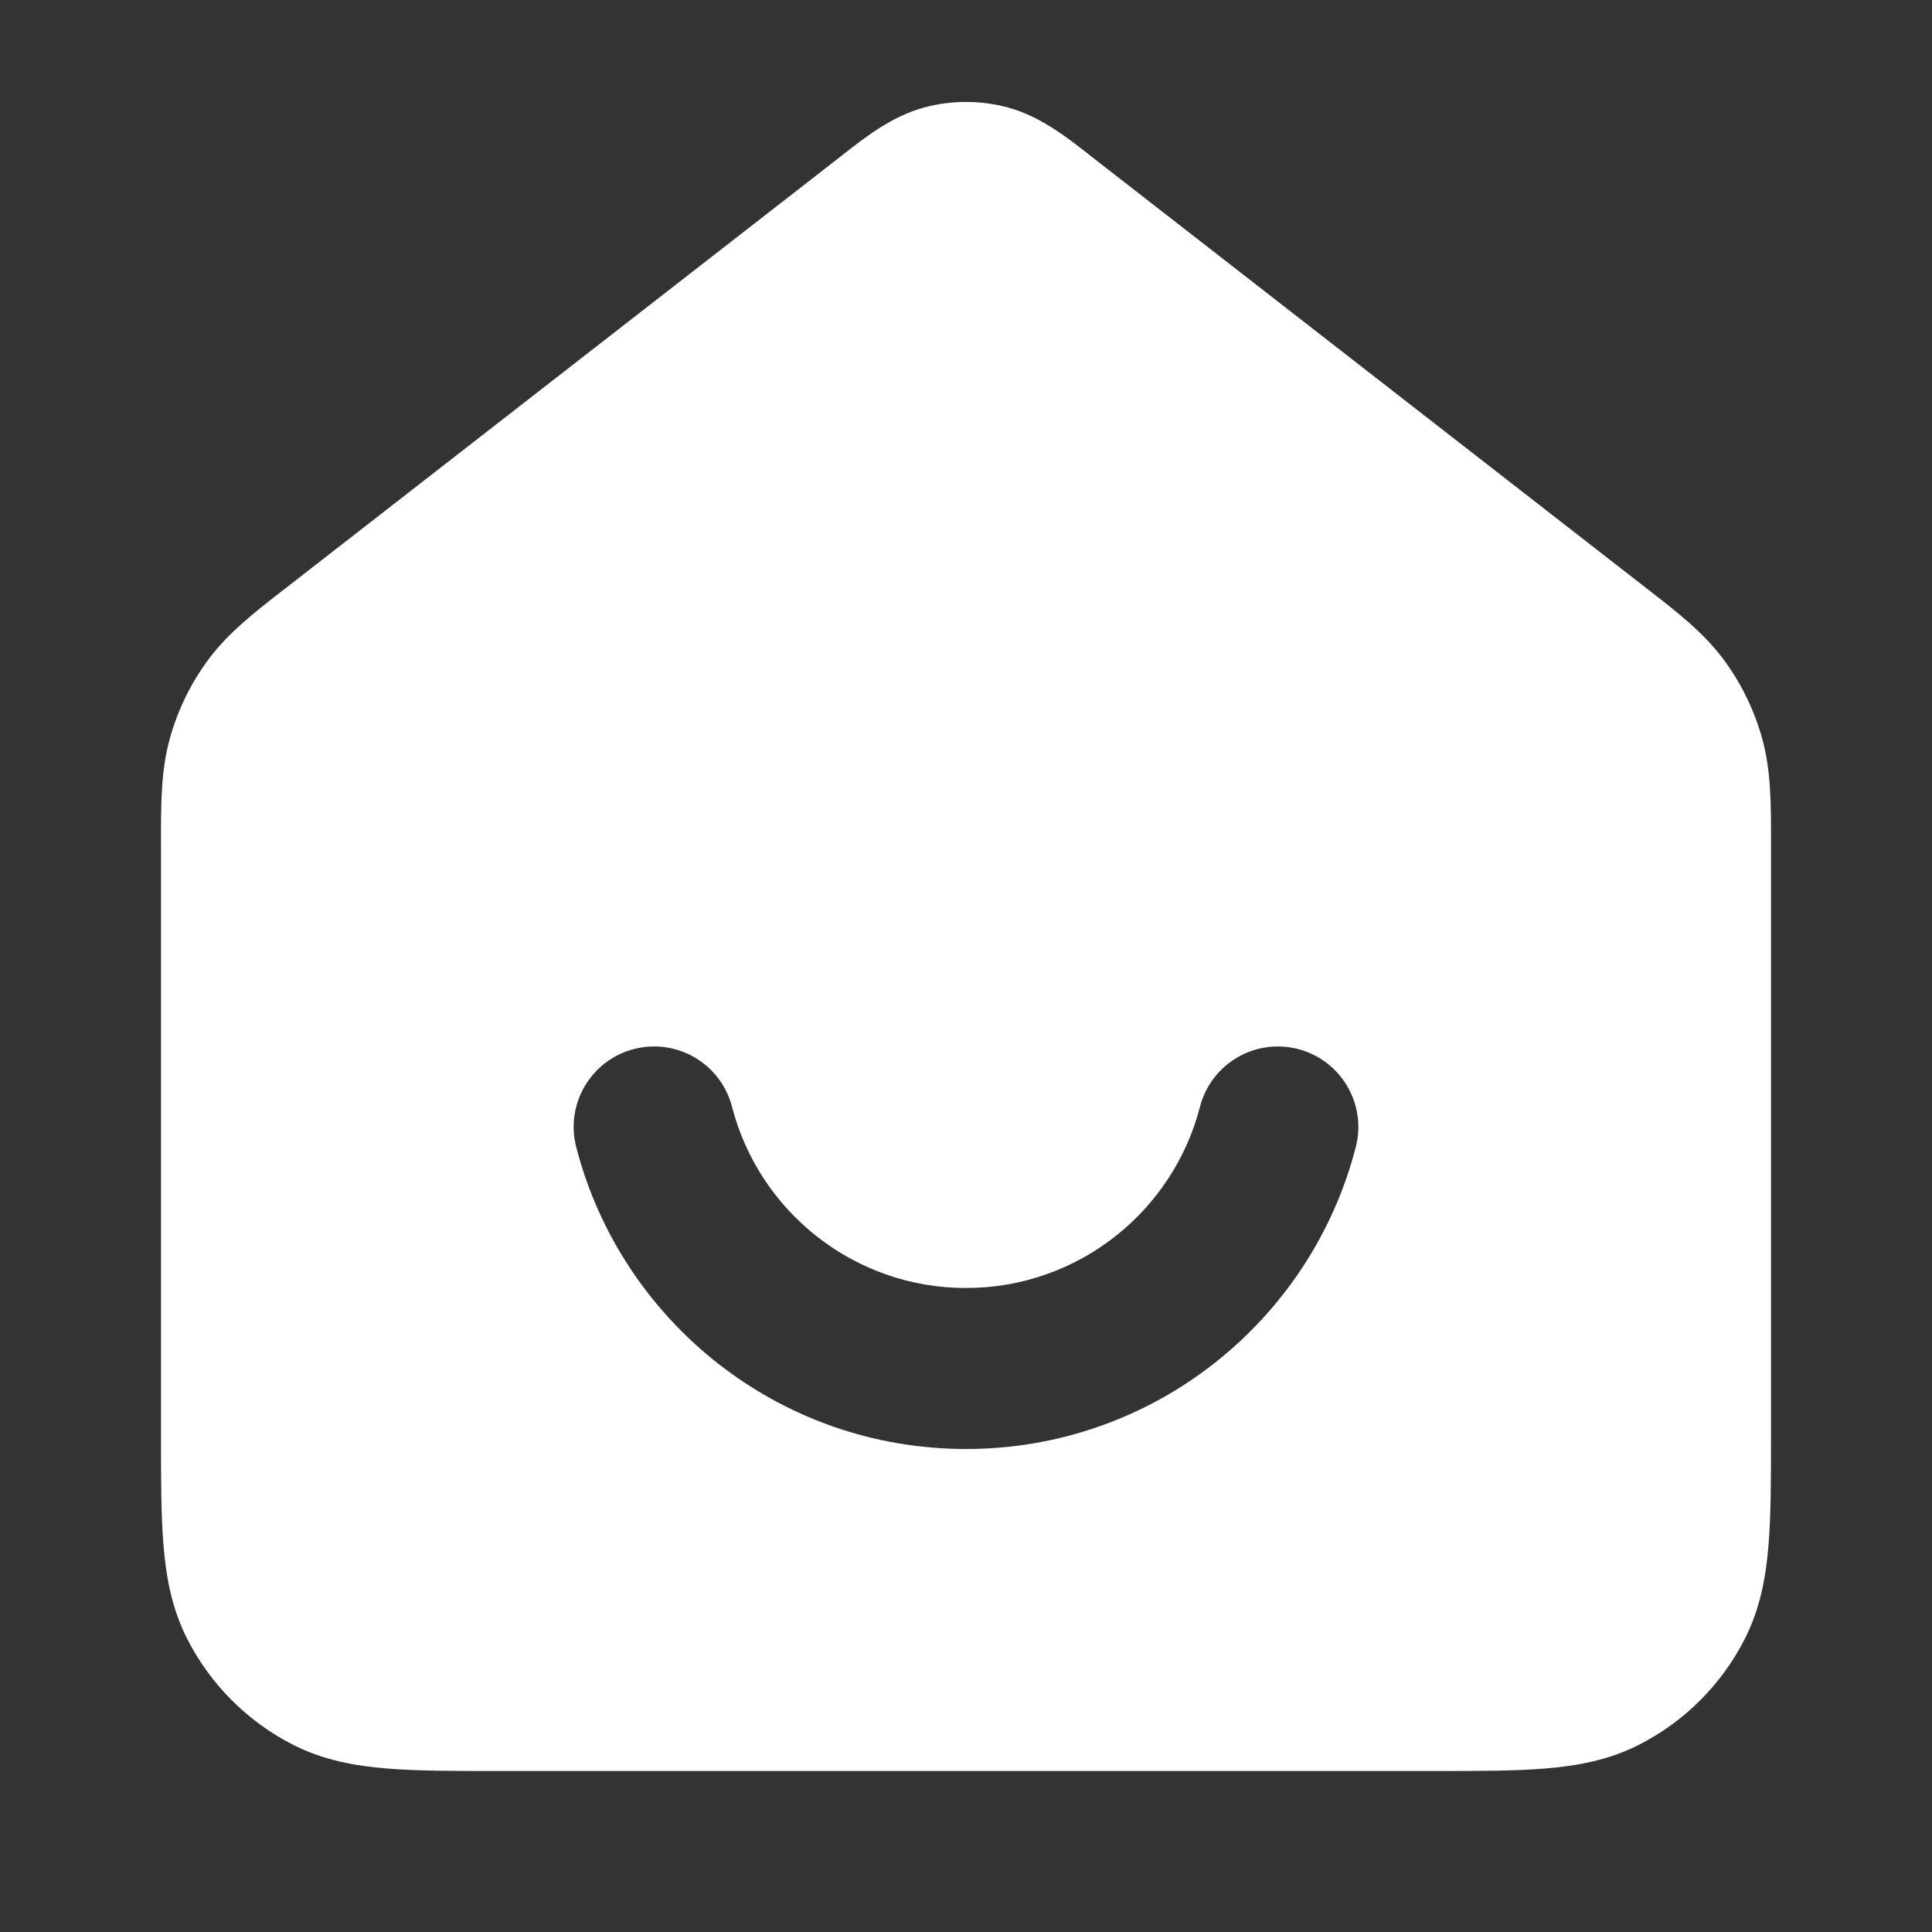 <svg width="24" height="24" viewBox="0 0 24 24" fill="none" xmlns="http://www.w3.org/2000/svg">
<rect x="0" y="0" width="24" height="24" fill="#333333" stroke="none"/>
<path fill-rule="evenodd" clip-rule="evenodd" d="M12.523 1.336C12.18 1.243 11.82 1.243 11.477 1.336C11.08 1.444 10.745 1.706 10.478 1.916L10.404 1.974L3.544 7.31C3.167 7.602 2.835 7.86 2.588 8.194C2.371 8.487 2.209 8.818 2.111 9.169C1.999 9.57 1.999 9.99 2 10.466L2 17.838C2 18.365 2 18.82 2.031 19.195C2.063 19.59 2.134 19.983 2.327 20.362C2.615 20.926 3.074 21.385 3.638 21.673C4.016 21.866 4.41 21.937 4.805 21.969C5.18 22 5.634 22 6.161 22H17.839C18.366 22 18.82 22 19.195 21.969C19.59 21.937 19.984 21.866 20.362 21.673C20.927 21.385 21.385 20.926 21.673 20.362C21.866 19.983 21.937 19.59 21.969 19.195C22 18.82 22 18.365 22 17.838L22 10.466C22.001 9.99 22.001 9.57 21.889 9.169C21.791 8.818 21.629 8.487 21.412 8.194C21.165 7.86 20.833 7.602 20.456 7.31L13.596 1.974L13.522 1.916C13.255 1.706 12.92 1.444 12.523 1.336ZM9.094 13.751C8.957 13.216 8.412 12.894 7.877 13.031C7.342 13.169 7.02 13.714 7.158 14.249C7.713 16.405 9.669 18 12 18C14.331 18 16.287 16.405 16.842 14.249C16.98 13.714 16.658 13.169 16.123 13.031C15.588 12.894 15.043 13.216 14.906 13.751C14.572 15.045 13.396 16 12 16C10.604 16 9.428 15.045 9.094 13.751Z" fill="white"/>
</svg>

